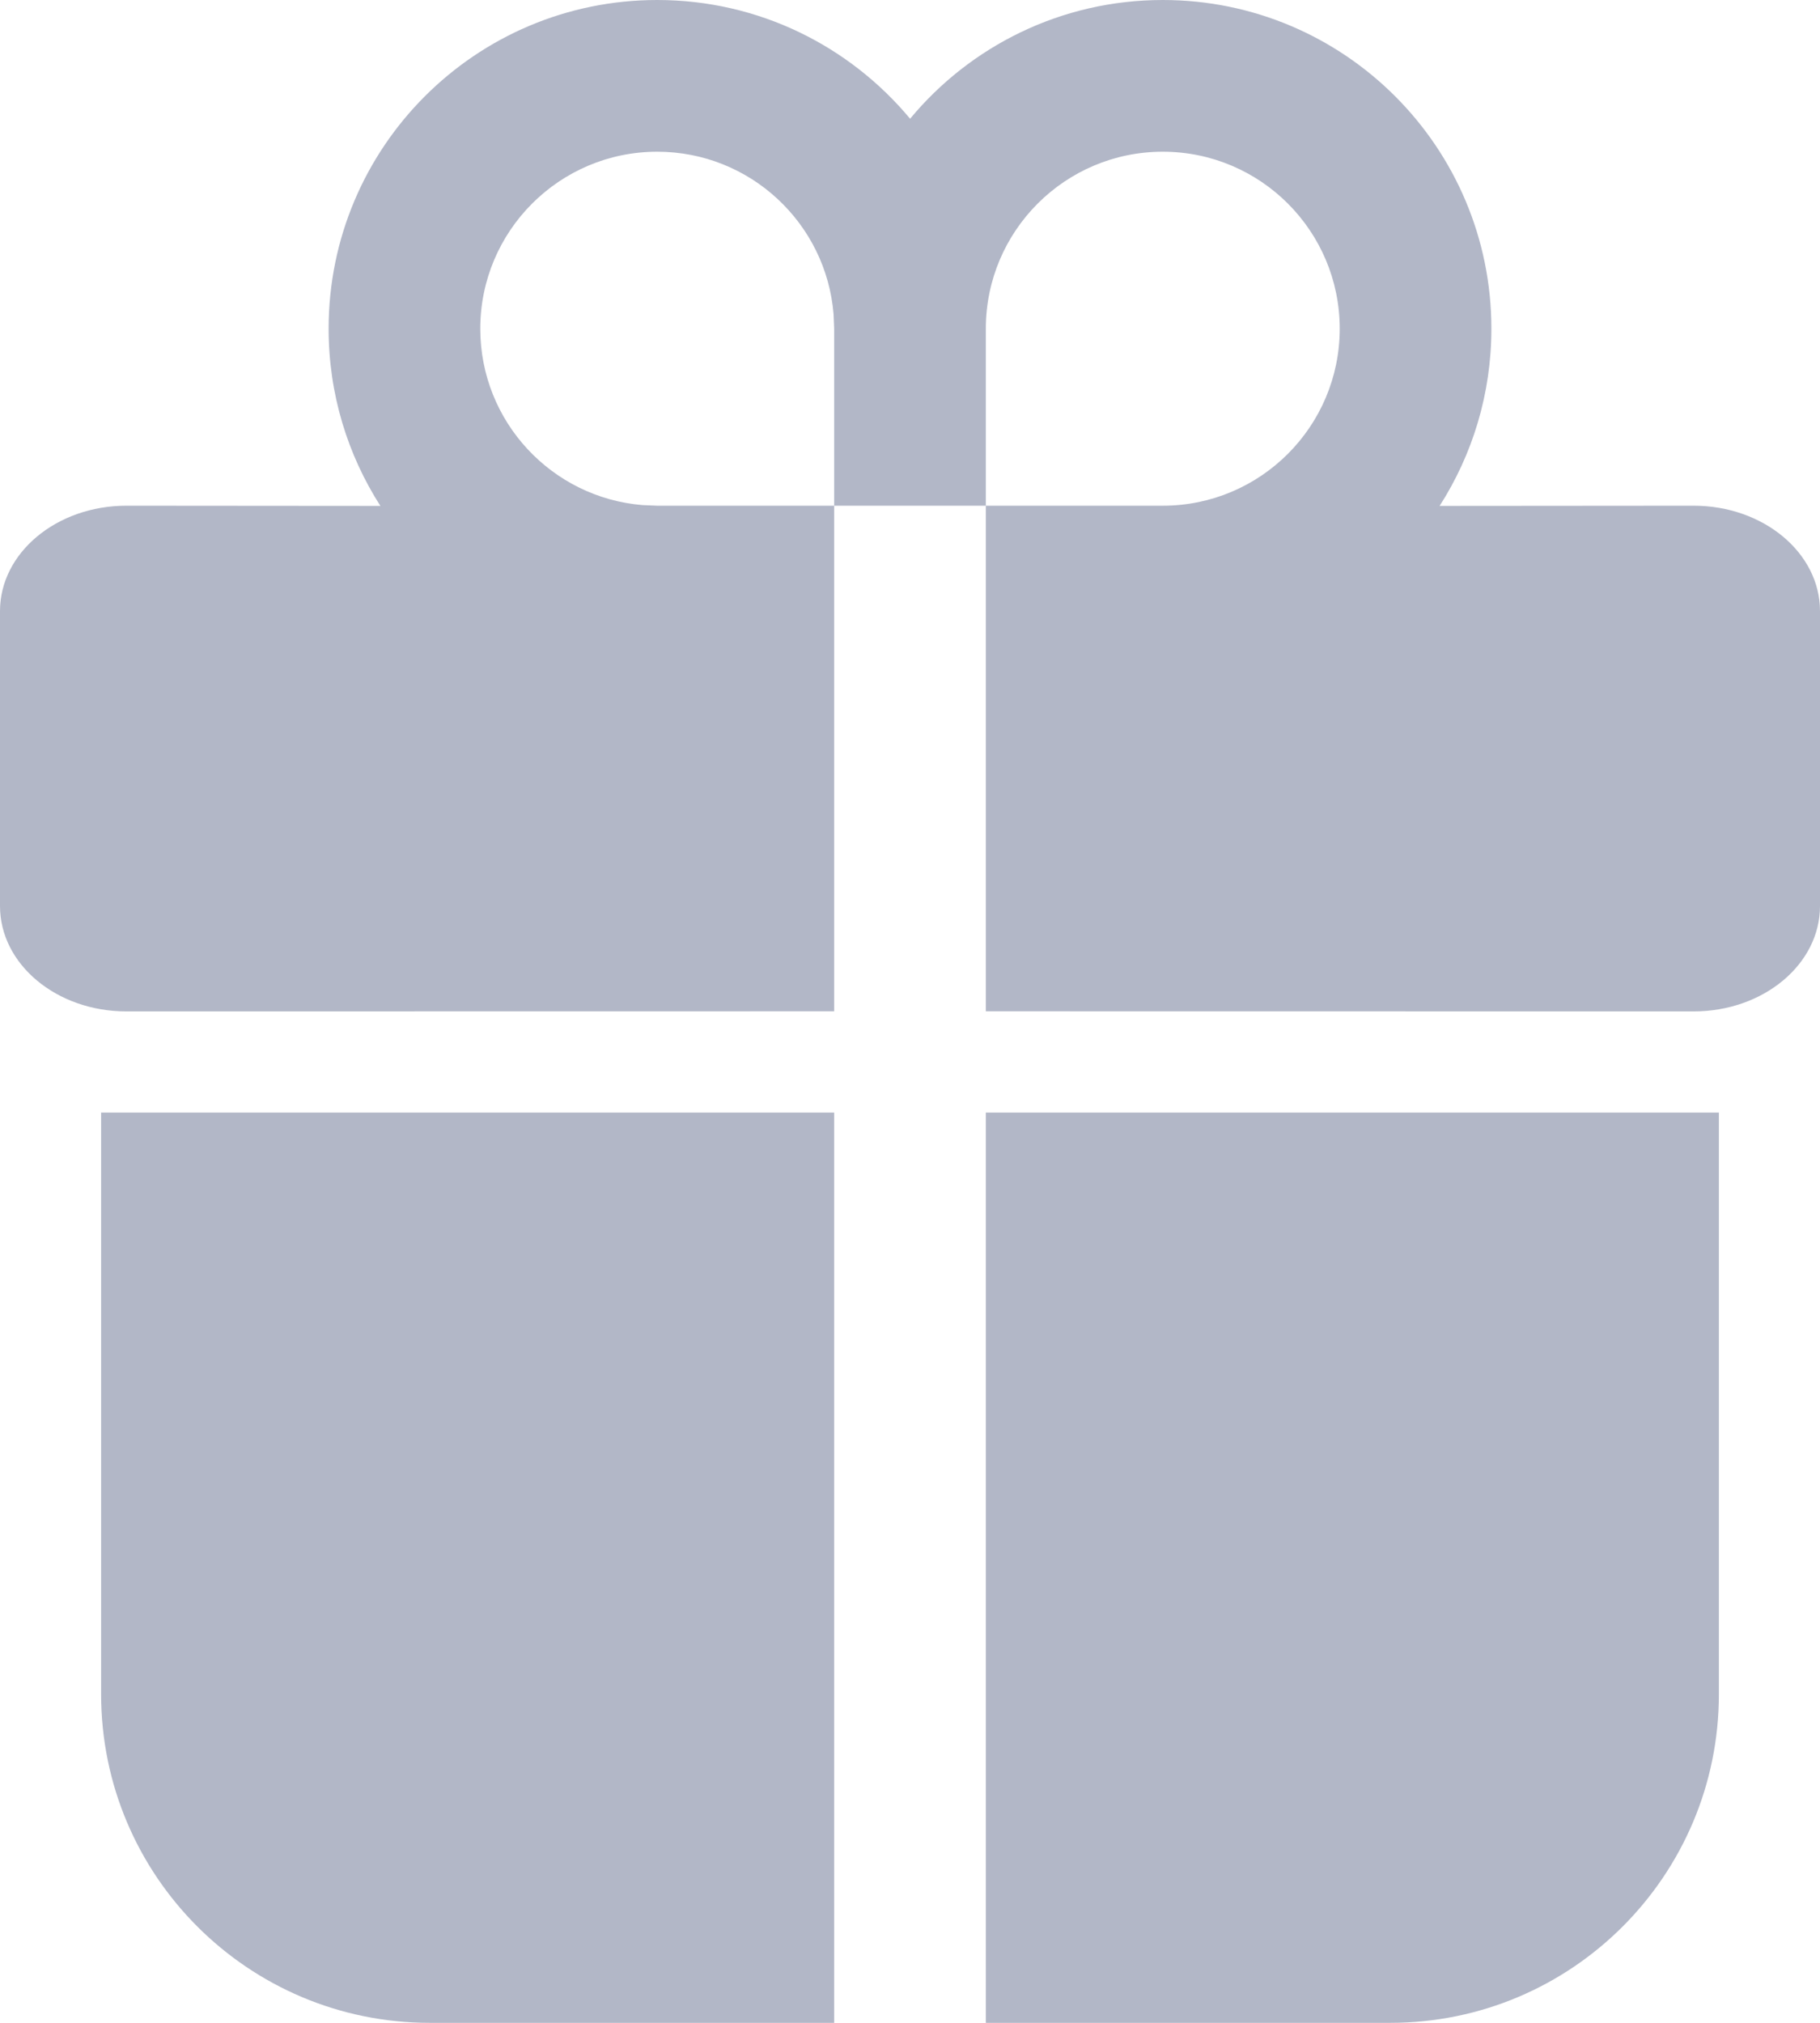 <svg width="18" height="20" viewBox="0 0 18 20" fill="none" xmlns="http://www.w3.org/2000/svg">
<path d="M8.25 11V20H4.25C2.455 20 1 18.545 1 16.75V11H8.25ZM17 11V16.75C17 18.545 15.545 20 13.75 20H9.75V11H17ZM11.5 0C13.295 0 14.75 1.455 14.75 3.25C14.75 3.895 14.562 4.496 14.238 5.002L16.75 5C17.44 5 18 5.466 18 6.042V8.958C18 9.534 17.44 10 16.75 10L9.75 9.999V5H8.25V9.999L1.25 10C0.56 10 0 9.534 0 8.958V6.042C0 5.466 0.56 5 1.25 5L3.762 5.002C3.438 4.496 3.25 3.895 3.25 3.25C3.25 1.455 4.705 0 6.5 0C7.506 0 8.404 0.457 9.001 1.174C9.596 0.457 10.495 0 11.5 0ZM6.5 1.5C5.534 1.5 4.75 2.284 4.75 3.25C4.75 4.168 5.457 4.921 6.356 4.994L6.5 5H8.25V3.25L8.244 3.106C8.171 2.207 7.418 1.5 6.5 1.5ZM11.5 1.5C10.534 1.5 9.75 2.284 9.75 3.25V5H11.5C12.466 5 13.25 4.216 13.25 3.25C13.25 2.284 12.466 1.5 11.5 1.5Z" fill="#B2B7C7"/>
</svg>

